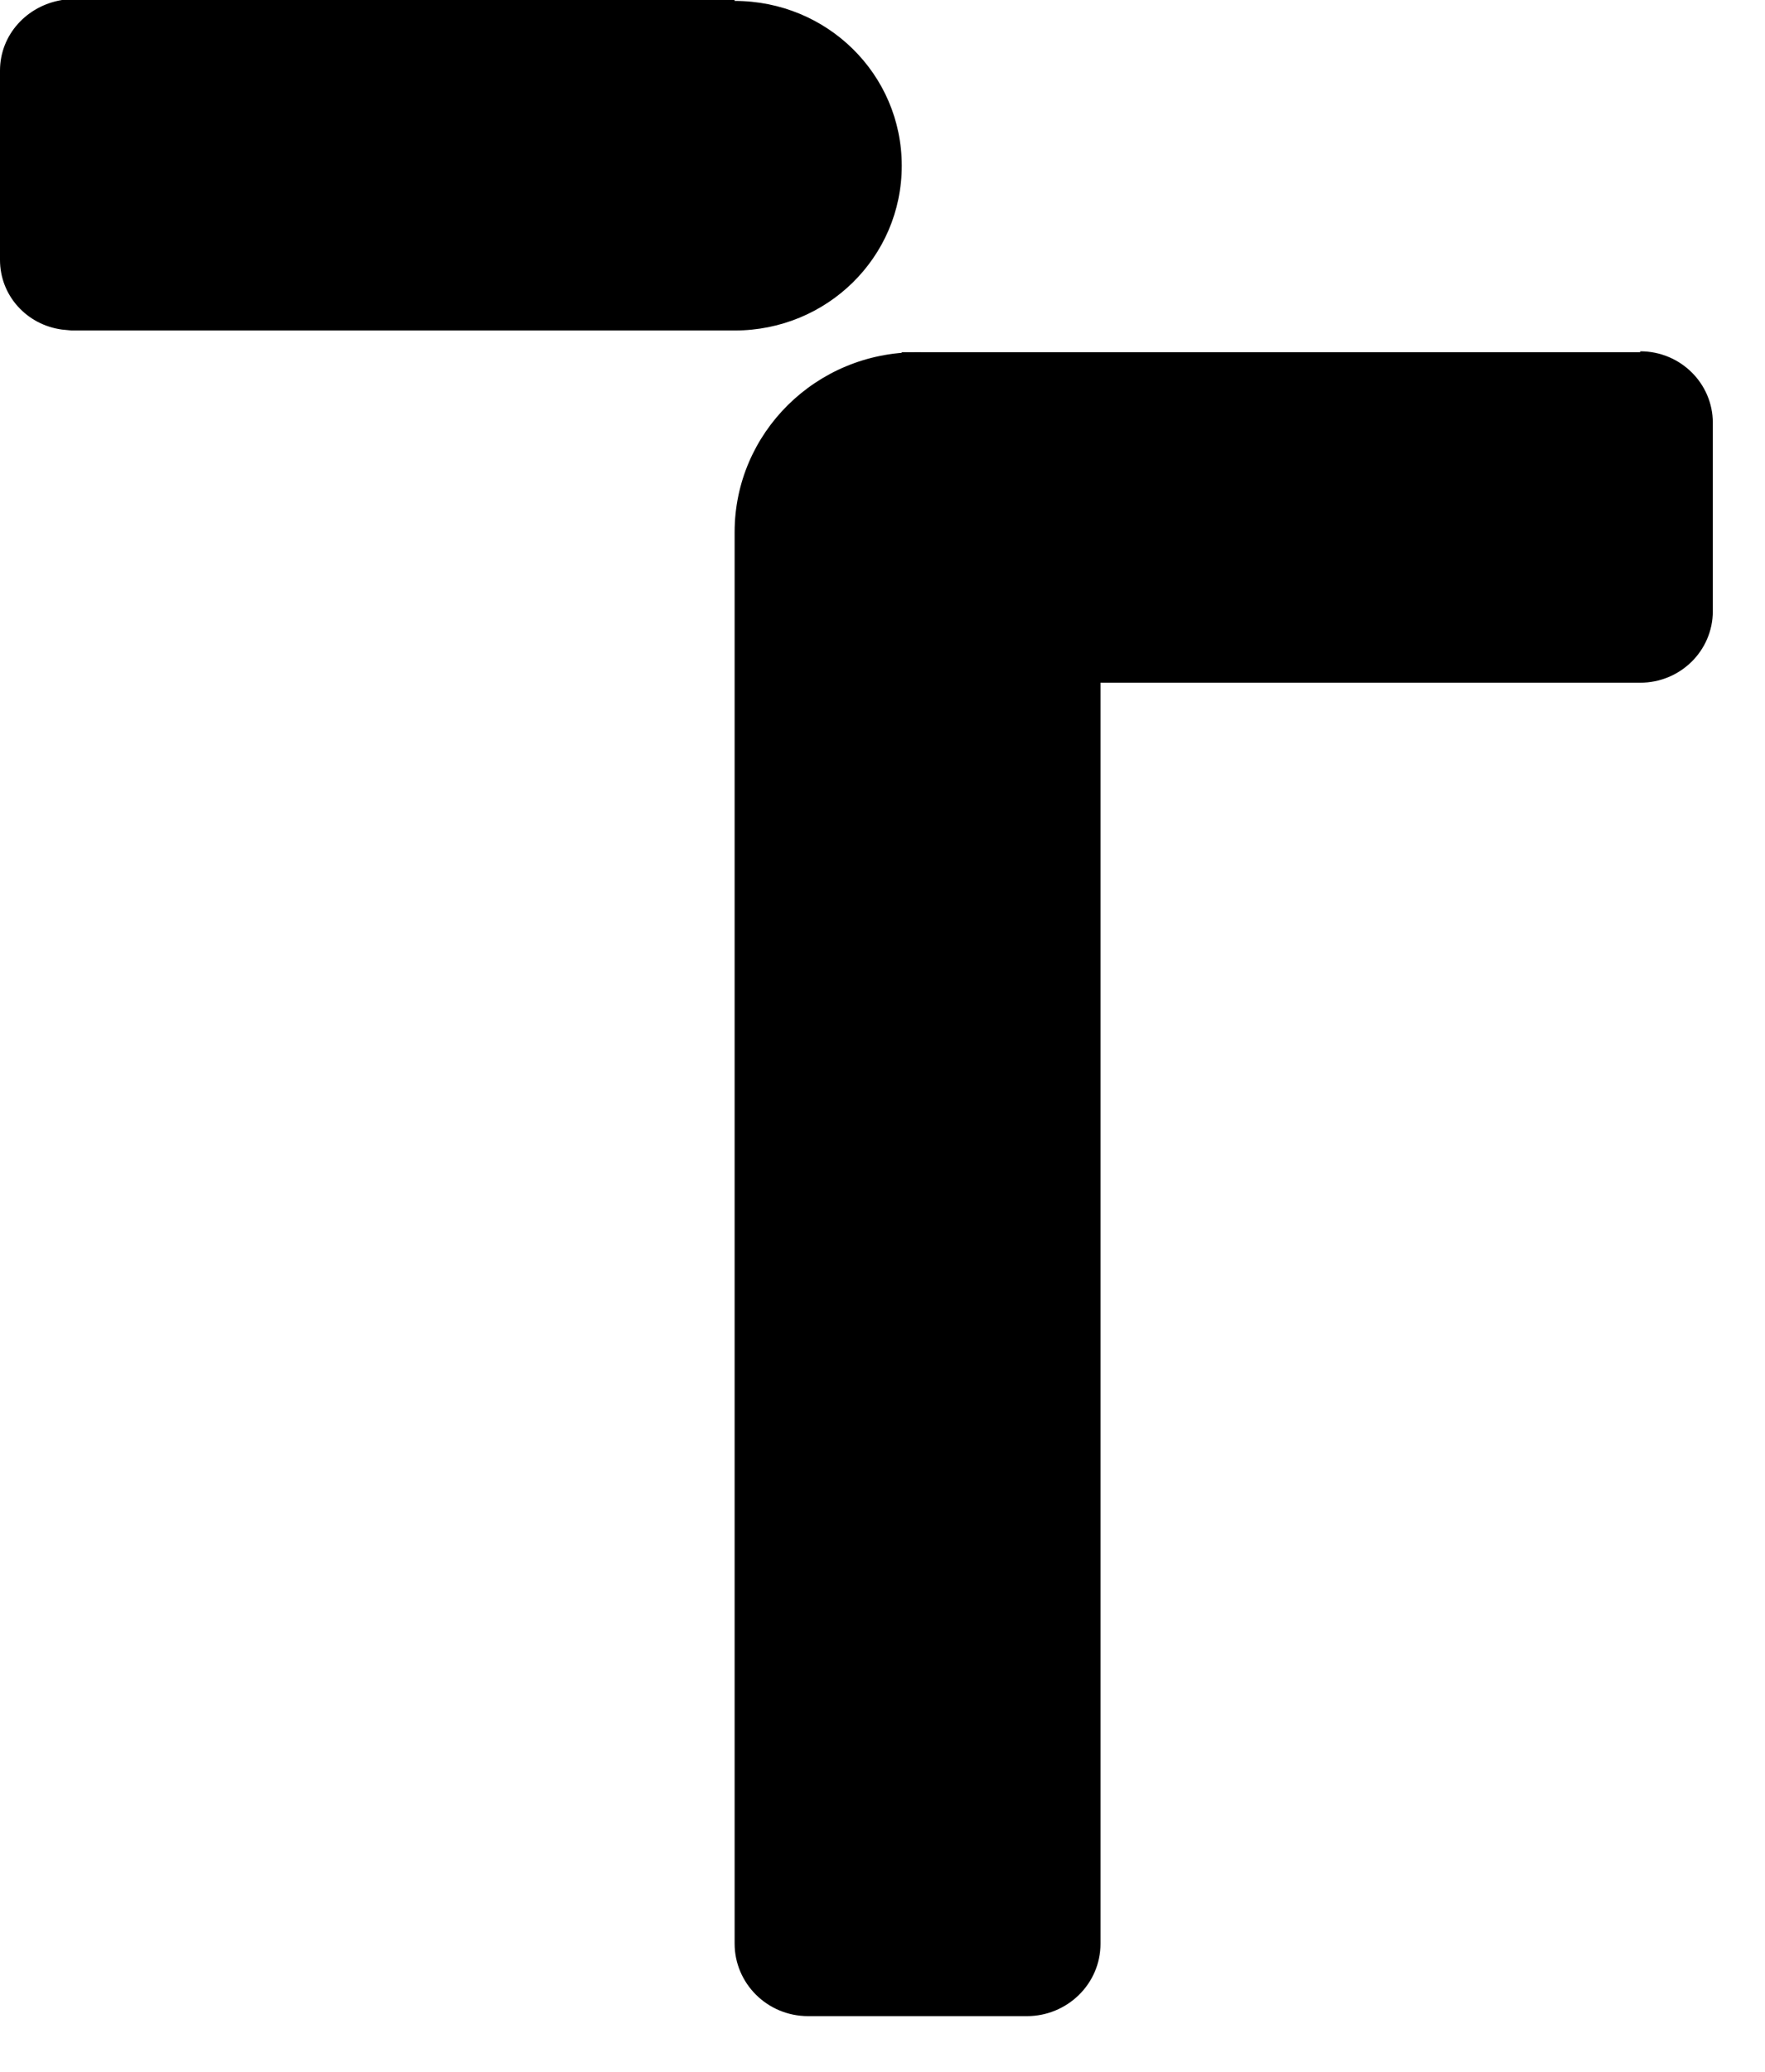 <svg width="23" height="27" viewBox="0 0 23 27" fill="none" xmlns="http://www.w3.org/2000/svg">
<path d="M9.573 0H6.884H0.809V0C0.349 0.074 0 0.454 0 0.92V3.387C0 3.853 0.349 4.234 0.809 4.295L0.934 4.307H9.573C10.78 4.307 11.751 3.35 11.751 2.16C11.751 0.969 10.78 0.012 9.573 0.012V0Z" fill="black"/>
<path d="M21.374 4.59H11.751V8.897H21.374C21.897 8.897 22.32 8.48 22.32 7.965V5.51C22.32 4.995 21.897 4.578 21.374 4.578V4.59Z" fill="black"/>
<path d="M11.95 4.59C10.631 4.59 9.573 5.645 9.573 6.934V25.329C9.573 25.845 9.996 26.274 10.531 26.274H13.382C13.905 26.274 14.341 25.857 14.341 25.329V6.934C14.341 5.633 13.27 4.59 11.963 4.59H11.95Z" fill="black"/>
</svg>
